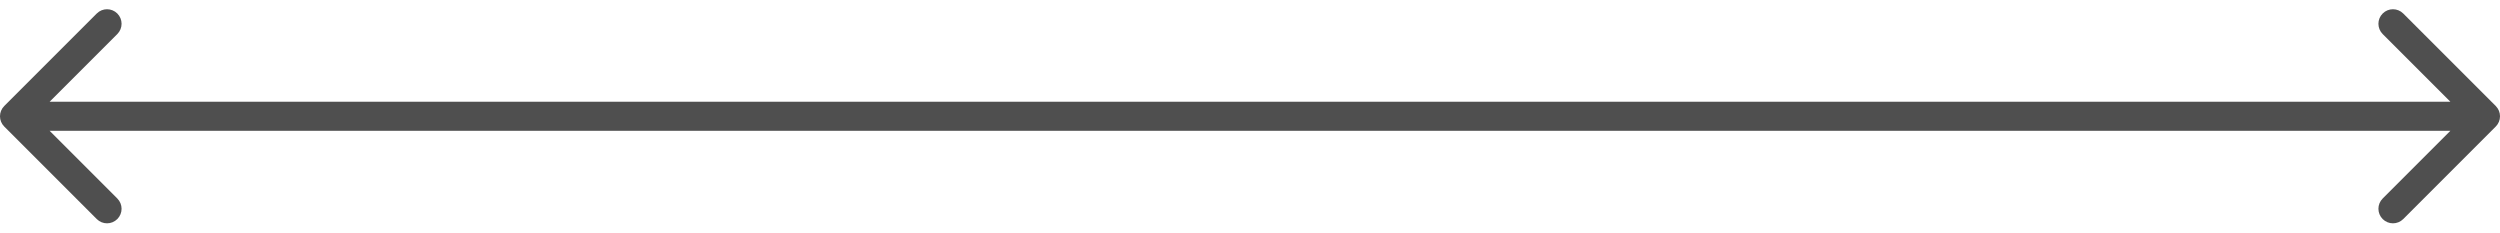 <svg width="172" height="16" viewBox="0 0 172 16" fill="none" xmlns="http://www.w3.org/2000/svg">
<path d="M0.293 7.293C-0.098 7.683 -0.098 8.317 0.293 8.707L6.657 15.071C7.047 15.462 7.681 15.462 8.071 15.071C8.462 14.681 8.462 14.047 8.071 13.657L2.414 8L8.071 2.343C8.462 1.953 8.462 1.319 8.071 0.929C7.681 0.538 7.047 0.538 6.657 0.929L0.293 7.293ZM171.707 8.707C172.098 8.317 172.098 7.683 171.707 7.293L165.343 0.929C164.953 0.538 164.319 0.538 163.929 0.929C163.538 1.319 163.538 1.953 163.929 2.343L169.586 8L163.929 13.657C163.538 14.047 163.538 14.681 163.929 15.071C164.319 15.462 164.953 15.462 165.343 15.071L171.707 8.707ZM1 9L171 9L171 7L1 7L1 9Z" fill="#4F4F4F"/>
</svg>
